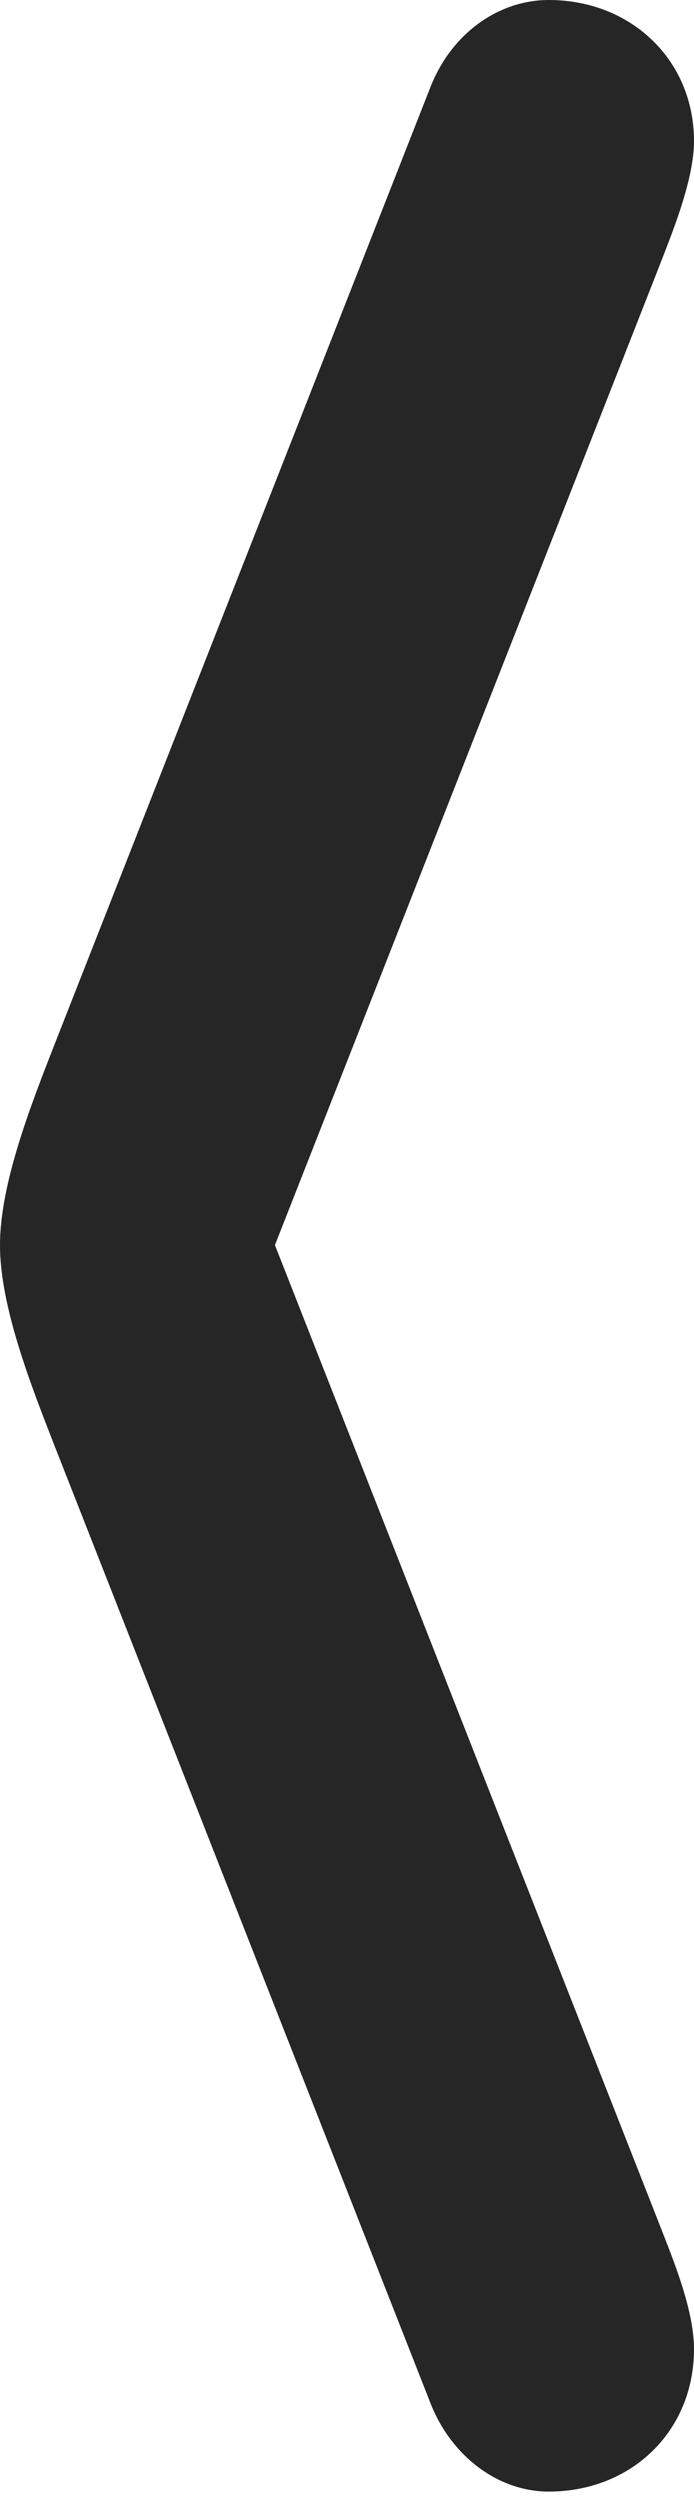 <?xml version="1.0" encoding="UTF-8"?>
<!--Generator: Apple Native CoreSVG 232.5-->
<!DOCTYPE svg
PUBLIC "-//W3C//DTD SVG 1.1//EN"
       "http://www.w3.org/Graphics/SVG/1.1/DTD/svg11.dtd">
<svg version="1.1" xmlns="http://www.w3.org/2000/svg" xmlns:xlink="http://www.w3.org/1999/xlink" width="24.268" height="87.353">
 <g>
  <rect height="87.353" opacity="0" width="24.268" x="0" y="0"/>
  <path d="M15.039 83.936C15.771 85.84 17.432 87.061 19.189 87.061C22.07 87.061 24.268 84.961 24.268 82.08C24.268 80.615 23.438 78.711 22.949 77.441L8.252 40.039L8.252 46.973L22.949 9.57C23.438 8.301 24.268 6.348 24.268 4.932C24.268 2.1 22.07 0 19.189 0C17.432 0 15.771 1.172 15.039 3.076L1.953 36.377C1.074 38.623 0 41.357 0 43.506C0 45.654 1.074 48.389 1.953 50.635Z" fill="#000000" fill-opacity="0.85"/>
 </g>
</svg>
